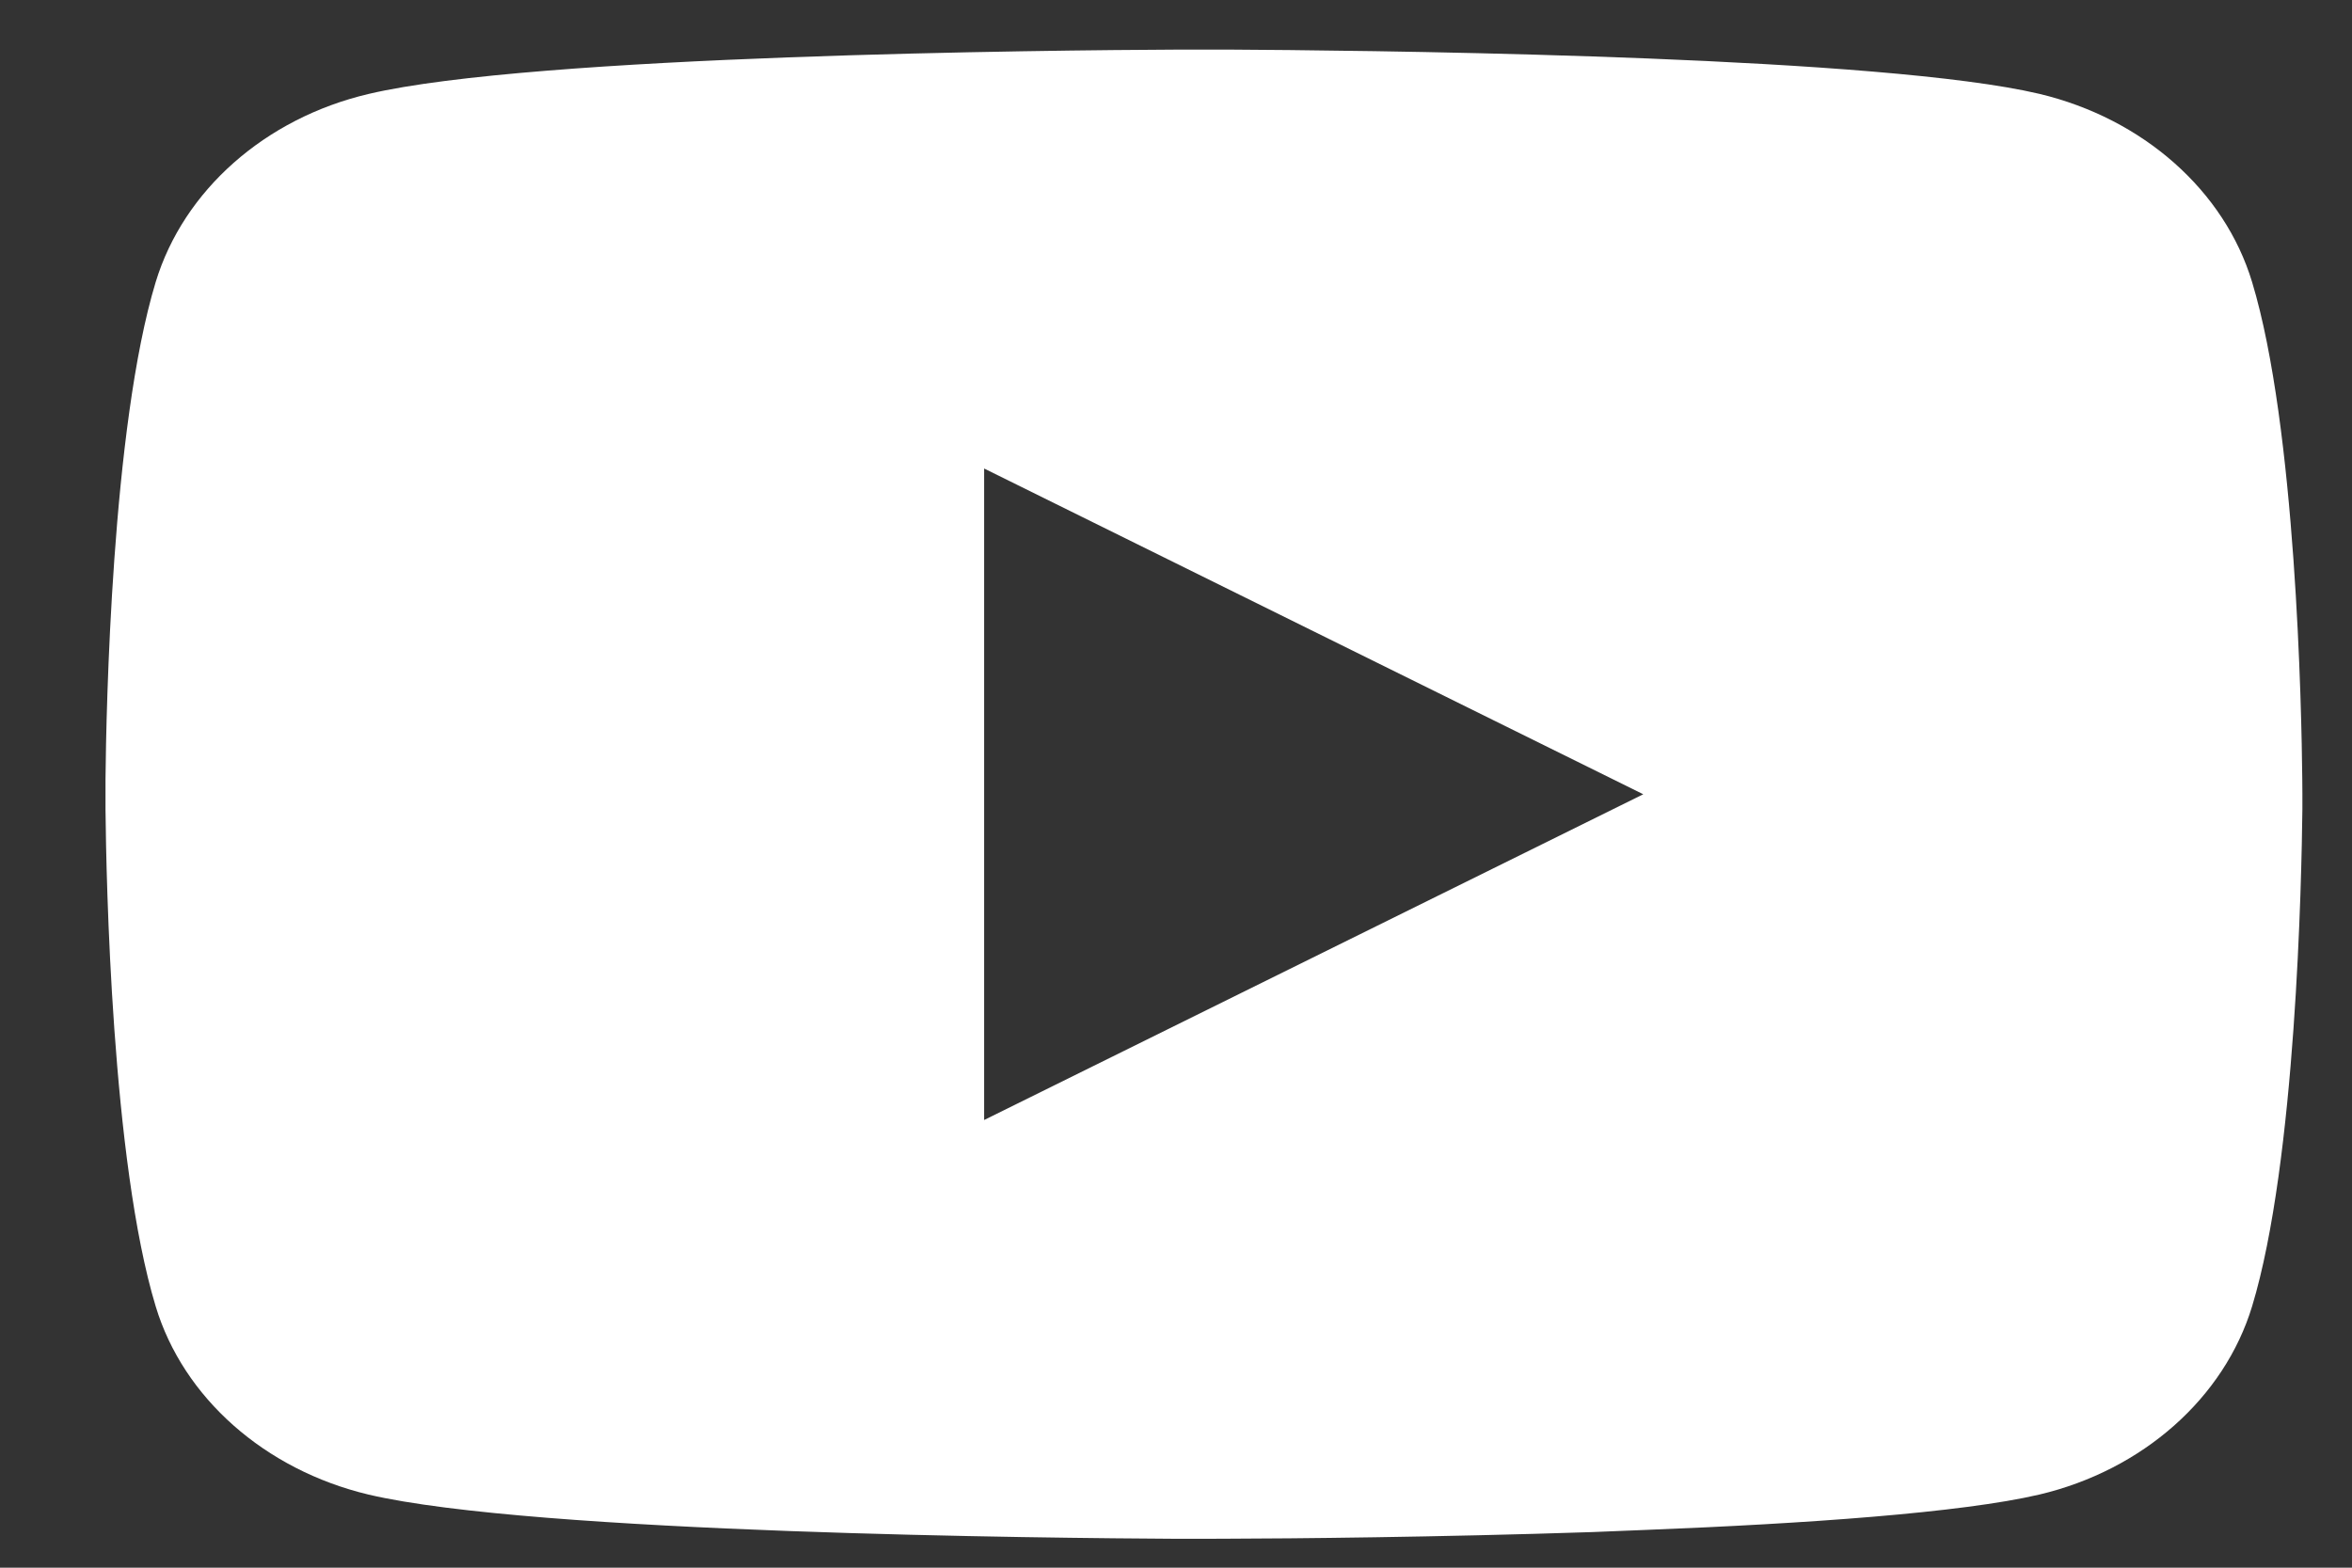 <svg width="21" height="14" viewBox="0 0 21 14" fill="none" xmlns="http://www.w3.org/2000/svg">
<rect x="0" y="0" width="21" height="14" fill="#333333" stroke="none"/>
<path d="M10.989 0.443C11.513 0.446 12.823 0.457 14.216 0.504L14.71 0.522C16.112 0.578 17.512 0.674 18.208 0.838C19.135 1.059 19.862 1.703 20.108 2.519C20.501 3.816 20.55 6.344 20.556 6.957L20.557 7.083V7.228C20.55 7.84 20.501 10.37 20.108 11.666C19.859 12.485 19.131 13.129 18.208 13.347C17.512 13.51 16.112 13.607 14.71 13.662L14.216 13.682C12.823 13.728 11.513 13.74 10.989 13.741L10.759 13.742H10.509C9.4 13.736 4.765 13.694 3.29 13.347C2.364 13.126 1.636 12.482 1.39 11.666C0.997 10.369 0.948 7.84 0.942 7.228V6.957C0.948 6.344 0.997 3.815 1.39 2.519C1.639 1.7 2.367 1.056 3.291 0.839C4.765 0.491 9.401 0.448 10.51 0.443H10.989ZM8.787 4.184V10.002L14.672 7.093L8.787 4.184Z" fill="white"/>
</svg>
